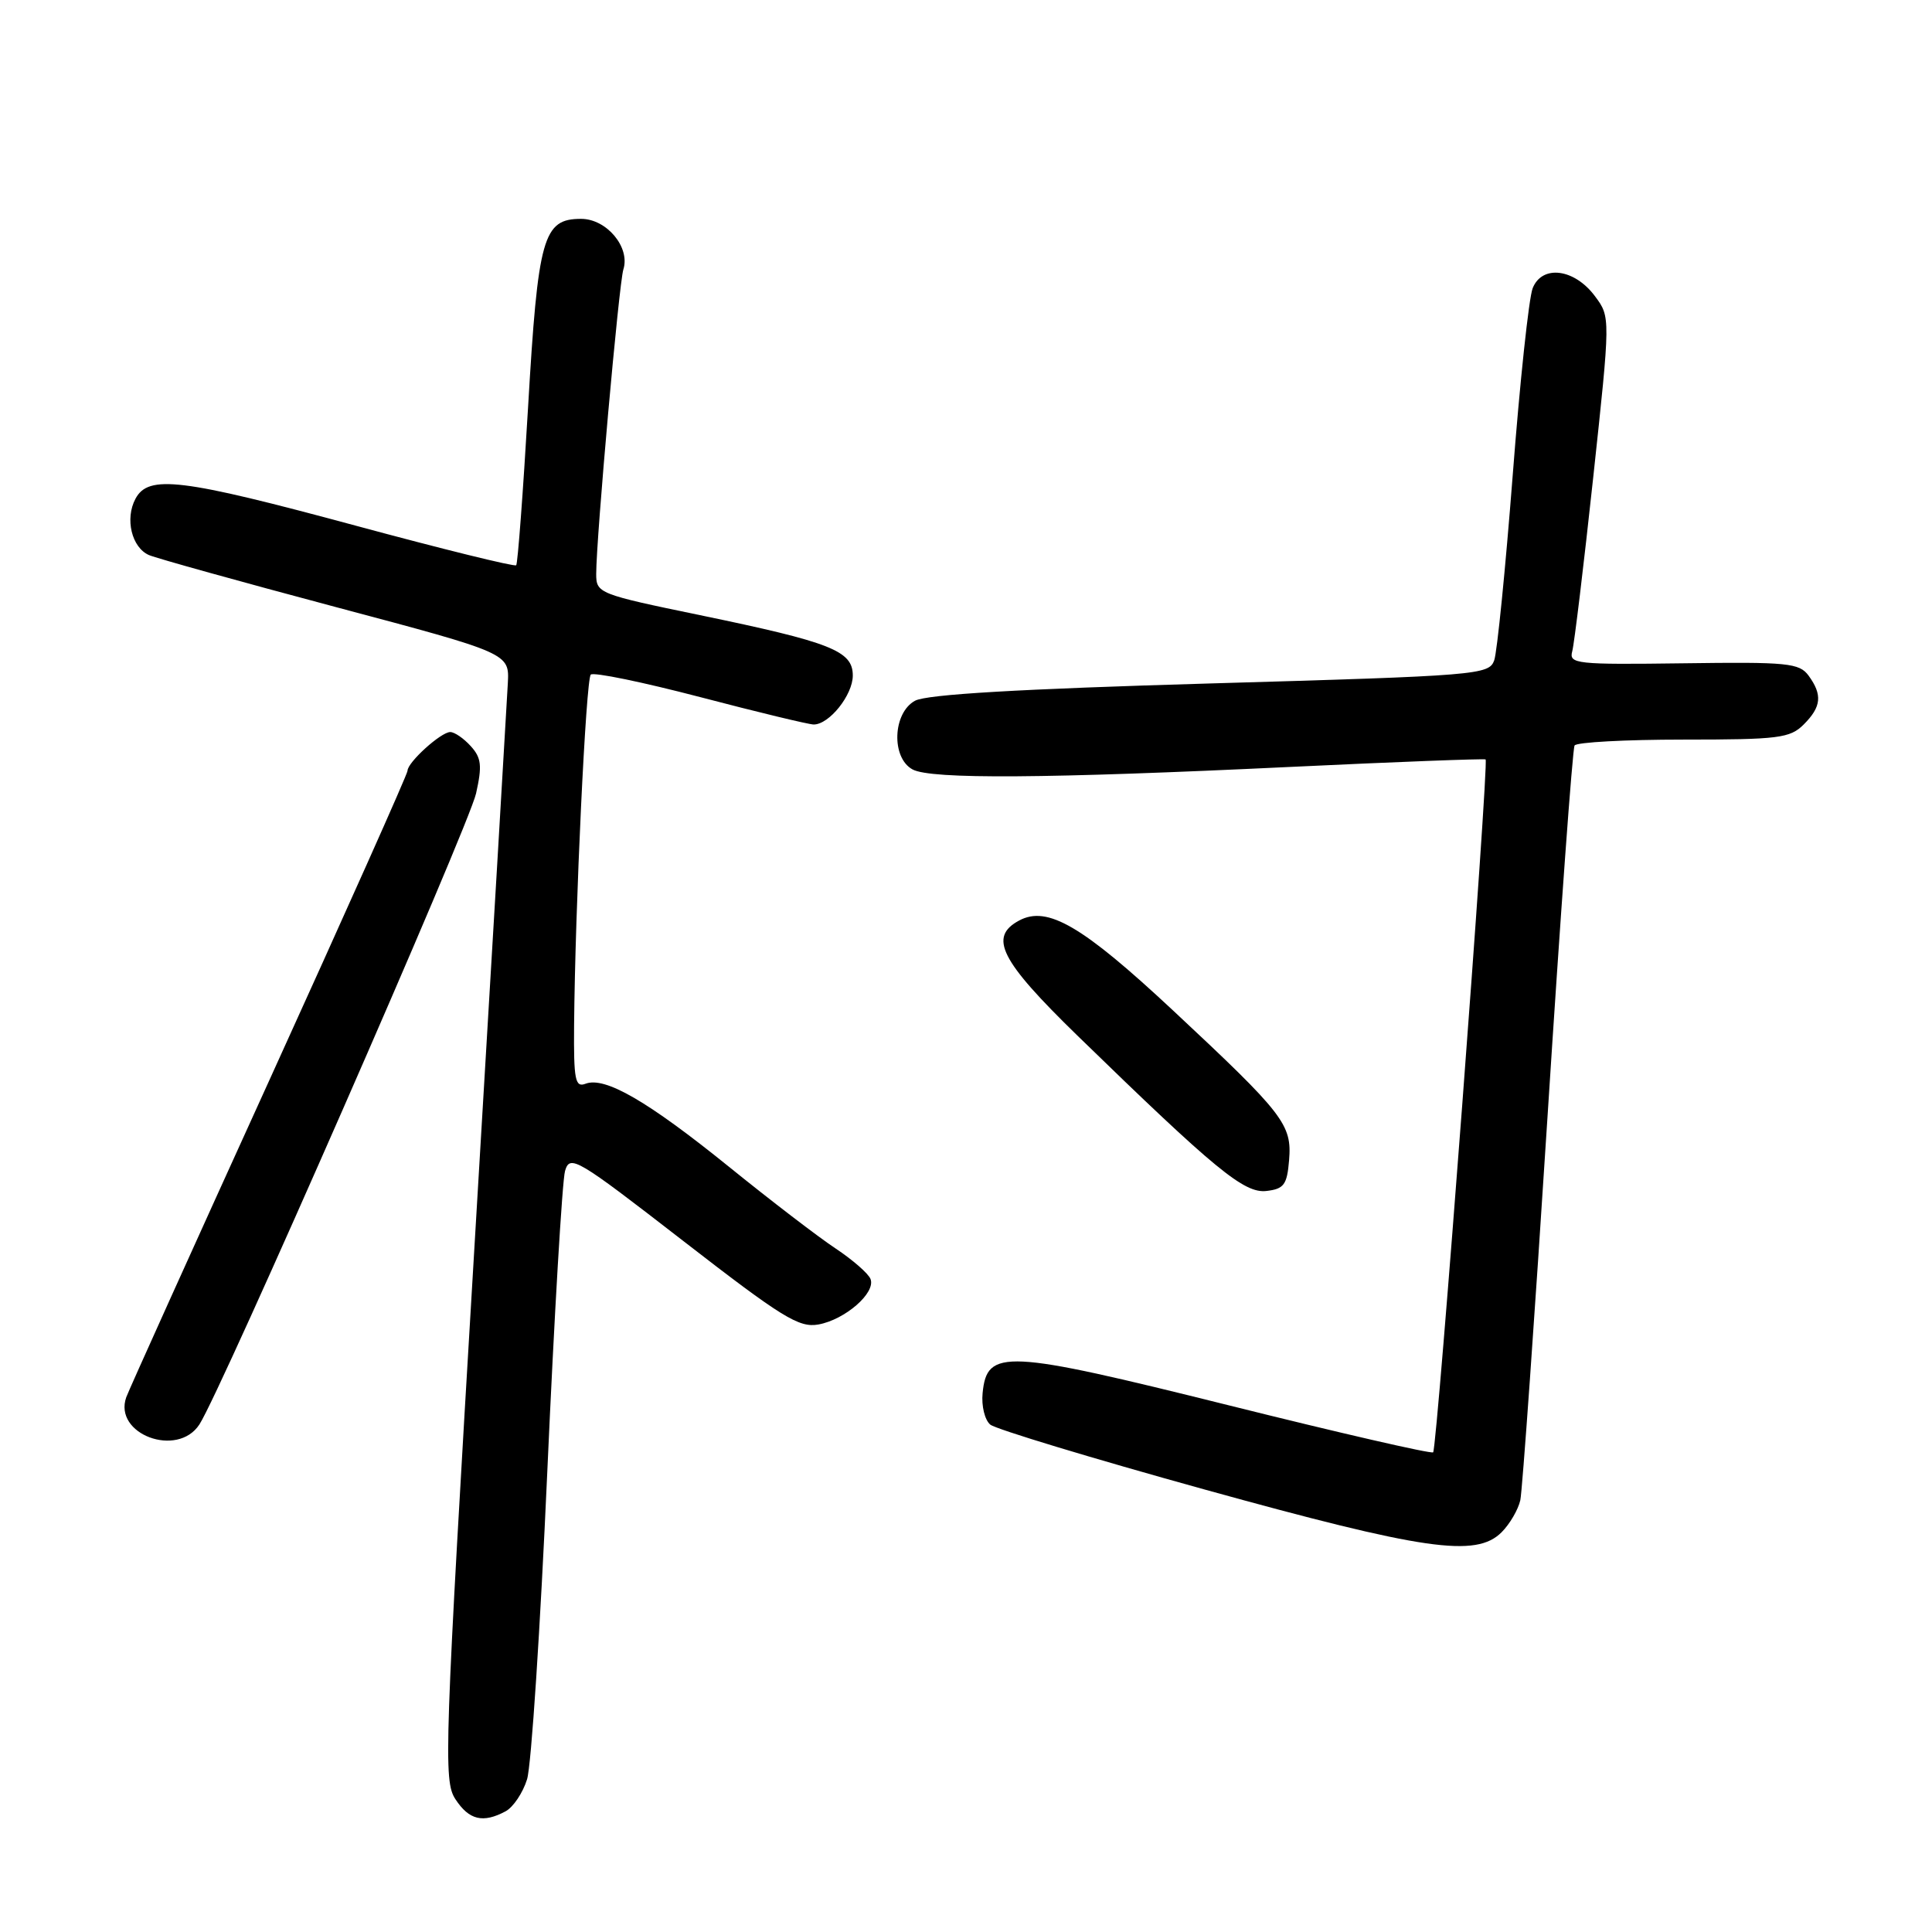<?xml version="1.0" encoding="UTF-8" standalone="no"?>
<!DOCTYPE svg PUBLIC "-//W3C//DTD SVG 1.1//EN" "http://www.w3.org/Graphics/SVG/1.1/DTD/svg11.dtd" >
<svg xmlns="http://www.w3.org/2000/svg" xmlns:xlink="http://www.w3.org/1999/xlink" version="1.1" viewBox="0 0 256 256">
 <g >
 <path fill="currentColor"
d=" M 66.99 240.01 C 68.01 239.46 69.29 237.55 69.84 235.76 C 70.40 233.97 71.60 215.62 72.52 195.00 C 73.44 174.38 74.50 156.45 74.87 155.16 C 75.52 152.95 76.36 153.45 90.53 164.43 C 103.63 174.58 105.87 175.97 108.45 175.50 C 111.98 174.86 116.06 171.31 115.35 169.48 C 115.08 168.76 112.99 166.94 110.72 165.43 C 108.45 163.93 102.07 159.04 96.55 154.57 C 85.82 145.90 80.16 142.62 77.59 143.60 C 76.21 144.13 76.01 143.10 76.07 135.86 C 76.21 120.13 77.64 90.03 78.28 89.39 C 78.63 89.03 85.16 90.38 92.78 92.37 C 100.41 94.37 107.18 96.00 107.82 96.00 C 109.88 96.00 113.00 92.09 113.00 89.51 C 113.00 86.24 110.14 85.11 92.75 81.51 C 79.30 78.73 79.00 78.61 79.00 76.05 C 79.00 71.35 82.01 37.55 82.60 35.70 C 83.53 32.76 80.38 29.00 77.00 29.00 C 71.96 29.00 71.29 31.36 69.97 54.00 C 69.31 65.28 68.60 74.68 68.40 74.90 C 68.20 75.12 58.62 72.76 47.12 69.65 C 23.95 63.39 19.67 62.87 17.95 66.09 C 16.53 68.74 17.45 72.55 19.74 73.55 C 20.71 73.97 31.85 77.07 44.50 80.44 C 67.50 86.56 67.50 86.56 67.29 90.53 C 67.18 92.71 65.19 126.30 62.87 165.16 C 58.88 232.08 58.74 235.96 60.35 238.41 C 62.16 241.17 63.99 241.61 66.99 240.01 Z  M 198.97 203.03 C 200.06 201.94 201.17 200.03 201.45 198.78 C 201.72 197.52 203.34 174.69 205.05 148.03 C 206.76 121.37 208.37 99.21 208.64 98.78 C 208.90 98.35 215.39 98.00 223.06 98.00 C 235.67 98.00 237.19 97.81 239.00 96.00 C 241.35 93.65 241.50 92.07 239.65 89.53 C 238.42 87.85 236.87 87.70 223.06 87.89 C 208.84 88.08 207.87 87.97 208.33 86.30 C 208.60 85.31 209.85 74.94 211.11 63.26 C 213.40 42.01 213.40 42.01 211.35 39.26 C 208.63 35.59 204.35 35.04 203.09 38.18 C 202.58 39.46 201.39 50.62 200.44 63.00 C 199.48 75.38 198.38 86.40 197.99 87.50 C 197.30 89.42 195.87 89.54 160.39 90.56 C 135.08 91.29 122.79 92.01 121.25 92.85 C 118.28 94.46 118.07 100.43 120.93 101.96 C 123.38 103.27 138.57 103.17 171.00 101.62 C 185.03 100.95 196.66 100.51 196.85 100.63 C 197.32 100.95 190.43 191.90 189.90 192.44 C 189.66 192.67 177.47 189.87 162.81 186.21 C 133.12 178.81 130.78 178.70 130.20 184.60 C 130.03 186.29 130.49 188.17 131.22 188.77 C 131.95 189.37 144.69 193.23 159.52 197.34 C 188.74 205.43 195.58 206.42 198.97 203.03 Z  M 26.42 188.75 C 29.26 184.40 62.10 109.50 63.08 105.14 C 63.90 101.47 63.79 100.42 62.38 98.87 C 61.45 97.84 60.23 97.00 59.66 97.00 C 58.43 97.00 54.00 101.01 54.00 102.13 C 54.00 102.56 45.74 121.04 35.66 143.20 C 25.57 165.37 17.05 184.24 16.73 185.14 C 14.99 190.04 23.51 193.22 26.42 188.75 Z  M 170.81 153.74 C 171.20 149.00 170.16 147.64 155.40 133.86 C 143.41 122.67 138.79 119.97 135.05 121.97 C 130.96 124.16 132.53 127.26 142.75 137.21 C 161.07 155.03 164.86 158.15 167.81 157.81 C 170.13 157.54 170.54 156.99 170.81 153.74 Z "/>
</g>
</svg>